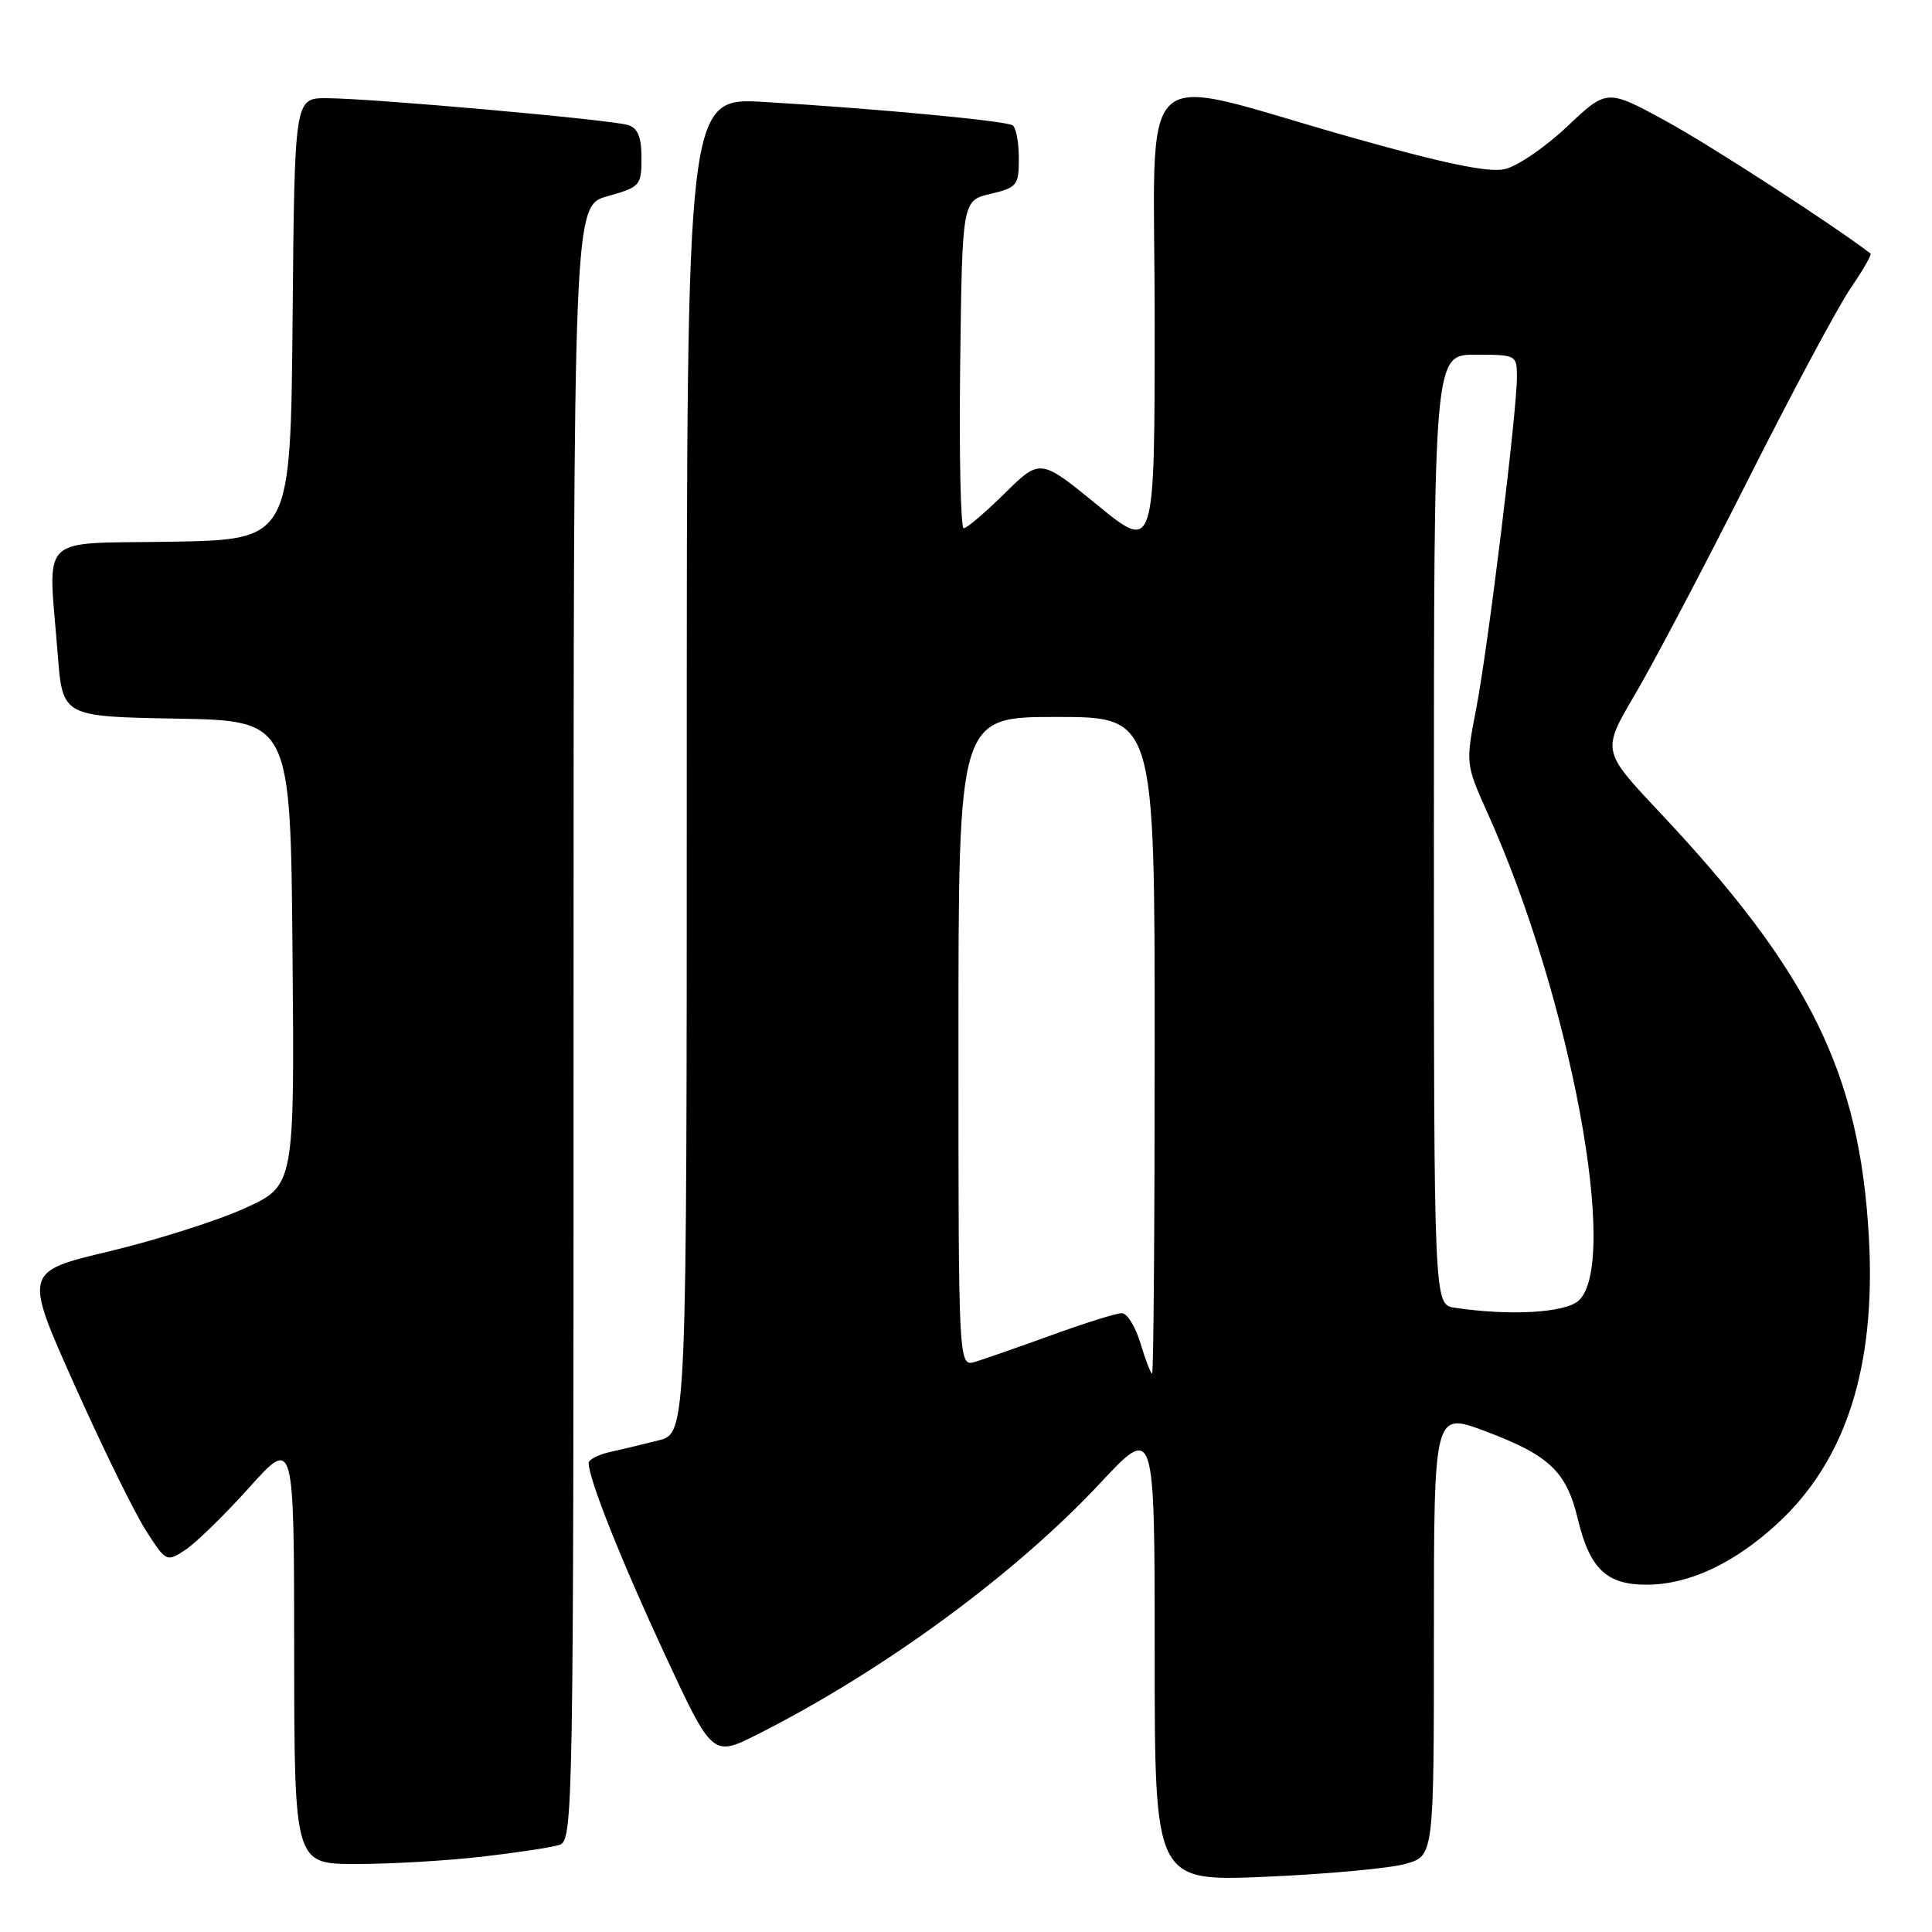 <?xml version="1.0" encoding="UTF-8" standalone="no"?>
<!DOCTYPE svg PUBLIC "-//W3C//DTD SVG 1.1//EN" "http://www.w3.org/Graphics/SVG/1.1/DTD/svg11.dtd" >
<svg xmlns="http://www.w3.org/2000/svg" xmlns:xlink="http://www.w3.org/1999/xlink" version="1.1" viewBox="0 0 256 256">
 <g >
 <path fill="currentColor"
d=" M 186.25 246.97 C 190.00 245.91 190.00 245.91 190.00 216.50 C 190.00 187.09 190.00 187.09 196.75 189.62 C 205.28 192.82 207.55 194.96 209.06 201.24 C 210.65 207.89 212.88 210.01 218.25 209.98 C 223.83 209.95 229.80 207.15 235.53 201.87 C 244.62 193.48 248.58 181.10 247.64 164.00 C 246.43 142.20 239.82 128.77 219.78 107.49 C 212.25 99.48 212.25 99.48 216.66 91.99 C 219.09 87.87 225.84 75.05 231.66 63.50 C 237.48 51.95 243.59 40.56 245.22 38.18 C 246.86 35.80 248.04 33.74 247.85 33.59 C 242.89 29.79 226.55 19.20 220.71 16.02 C 212.93 11.78 212.93 11.78 207.65 16.77 C 204.75 19.51 201.02 22.06 199.35 22.42 C 197.21 22.89 191.29 21.66 178.92 18.16 C 149.81 9.93 153.00 6.94 153.00 42.48 C 153.00 73.13 153.00 73.13 145.42 66.93 C 137.84 60.74 137.84 60.74 133.13 65.37 C 130.55 67.92 128.10 70.00 127.70 70.00 C 127.29 70.00 127.08 60.23 127.23 48.29 C 127.50 26.57 127.50 26.57 131.25 25.69 C 134.78 24.85 135.00 24.57 135.00 20.96 C 135.00 18.85 134.63 16.89 134.17 16.60 C 133.19 16.00 115.84 14.37 101.25 13.51 C 91.00 12.91 91.00 12.91 91.00 101.42 C 91.00 189.92 91.00 189.92 87.25 190.86 C 85.19 191.38 82.26 192.08 80.75 192.42 C 79.24 192.76 78.00 193.41 78.00 193.86 C 78.00 195.95 82.29 206.73 88.07 219.18 C 94.41 232.82 94.41 232.82 100.42 229.79 C 117.06 221.39 134.54 208.57 145.82 196.48 C 153.00 188.80 153.00 188.80 153.00 219.05 C 153.00 249.31 153.00 249.31 167.75 248.68 C 175.86 248.33 184.19 247.56 186.25 246.97 Z  M 63.87 246.02 C 68.47 245.49 73.08 244.79 74.12 244.46 C 75.95 243.88 76.00 240.76 76.00 135.56 C 76.00 27.26 76.00 27.26 80.50 26.00 C 84.82 24.79 85.00 24.59 85.00 20.94 C 85.00 18.17 84.52 16.98 83.22 16.57 C 81.00 15.86 49.02 13.01 43.27 13.01 C 39.03 13.00 39.03 13.00 38.77 42.25 C 38.50 71.50 38.50 71.50 22.75 71.78 C 4.74 72.09 6.39 70.46 7.65 86.72 C 8.29 94.95 8.29 94.95 23.40 95.22 C 38.50 95.50 38.50 95.50 38.76 126.31 C 39.03 157.11 39.03 157.11 32.41 160.11 C 28.78 161.76 20.70 164.32 14.48 165.81 C 3.16 168.50 3.16 168.50 9.87 183.50 C 13.56 191.75 17.81 200.42 19.31 202.76 C 22.01 206.98 22.06 207.00 24.56 205.37 C 25.94 204.46 29.75 200.75 33.02 197.11 C 38.96 190.50 38.96 190.50 38.98 218.75 C 39.00 247.00 39.00 247.00 47.25 246.99 C 51.79 246.99 59.26 246.55 63.87 246.02 Z  M 151.12 178.00 C 150.46 175.80 149.35 174.00 148.65 174.00 C 147.95 174.00 143.81 175.29 139.44 176.88 C 135.07 178.46 130.49 180.06 129.25 180.44 C 127.00 181.13 127.00 181.13 127.00 138.07 C 127.00 95.00 127.00 95.00 140.00 95.00 C 153.00 95.00 153.00 95.00 153.00 138.50 C 153.00 162.43 152.85 182.00 152.66 182.00 C 152.47 182.00 151.78 180.20 151.12 178.00 Z  M 192.75 173.28 C 190.00 172.87 190.00 172.87 190.00 109.93 C 190.00 47.00 190.00 47.00 195.50 47.00 C 200.92 47.00 201.00 47.04 201.00 49.94 C 201.00 54.60 197.18 85.75 195.61 93.87 C 194.19 101.23 194.19 101.23 197.17 107.87 C 208.13 132.26 214.66 167.37 209.17 172.35 C 207.38 173.96 200.02 174.38 192.75 173.28 Z "/>
</g>
</svg>